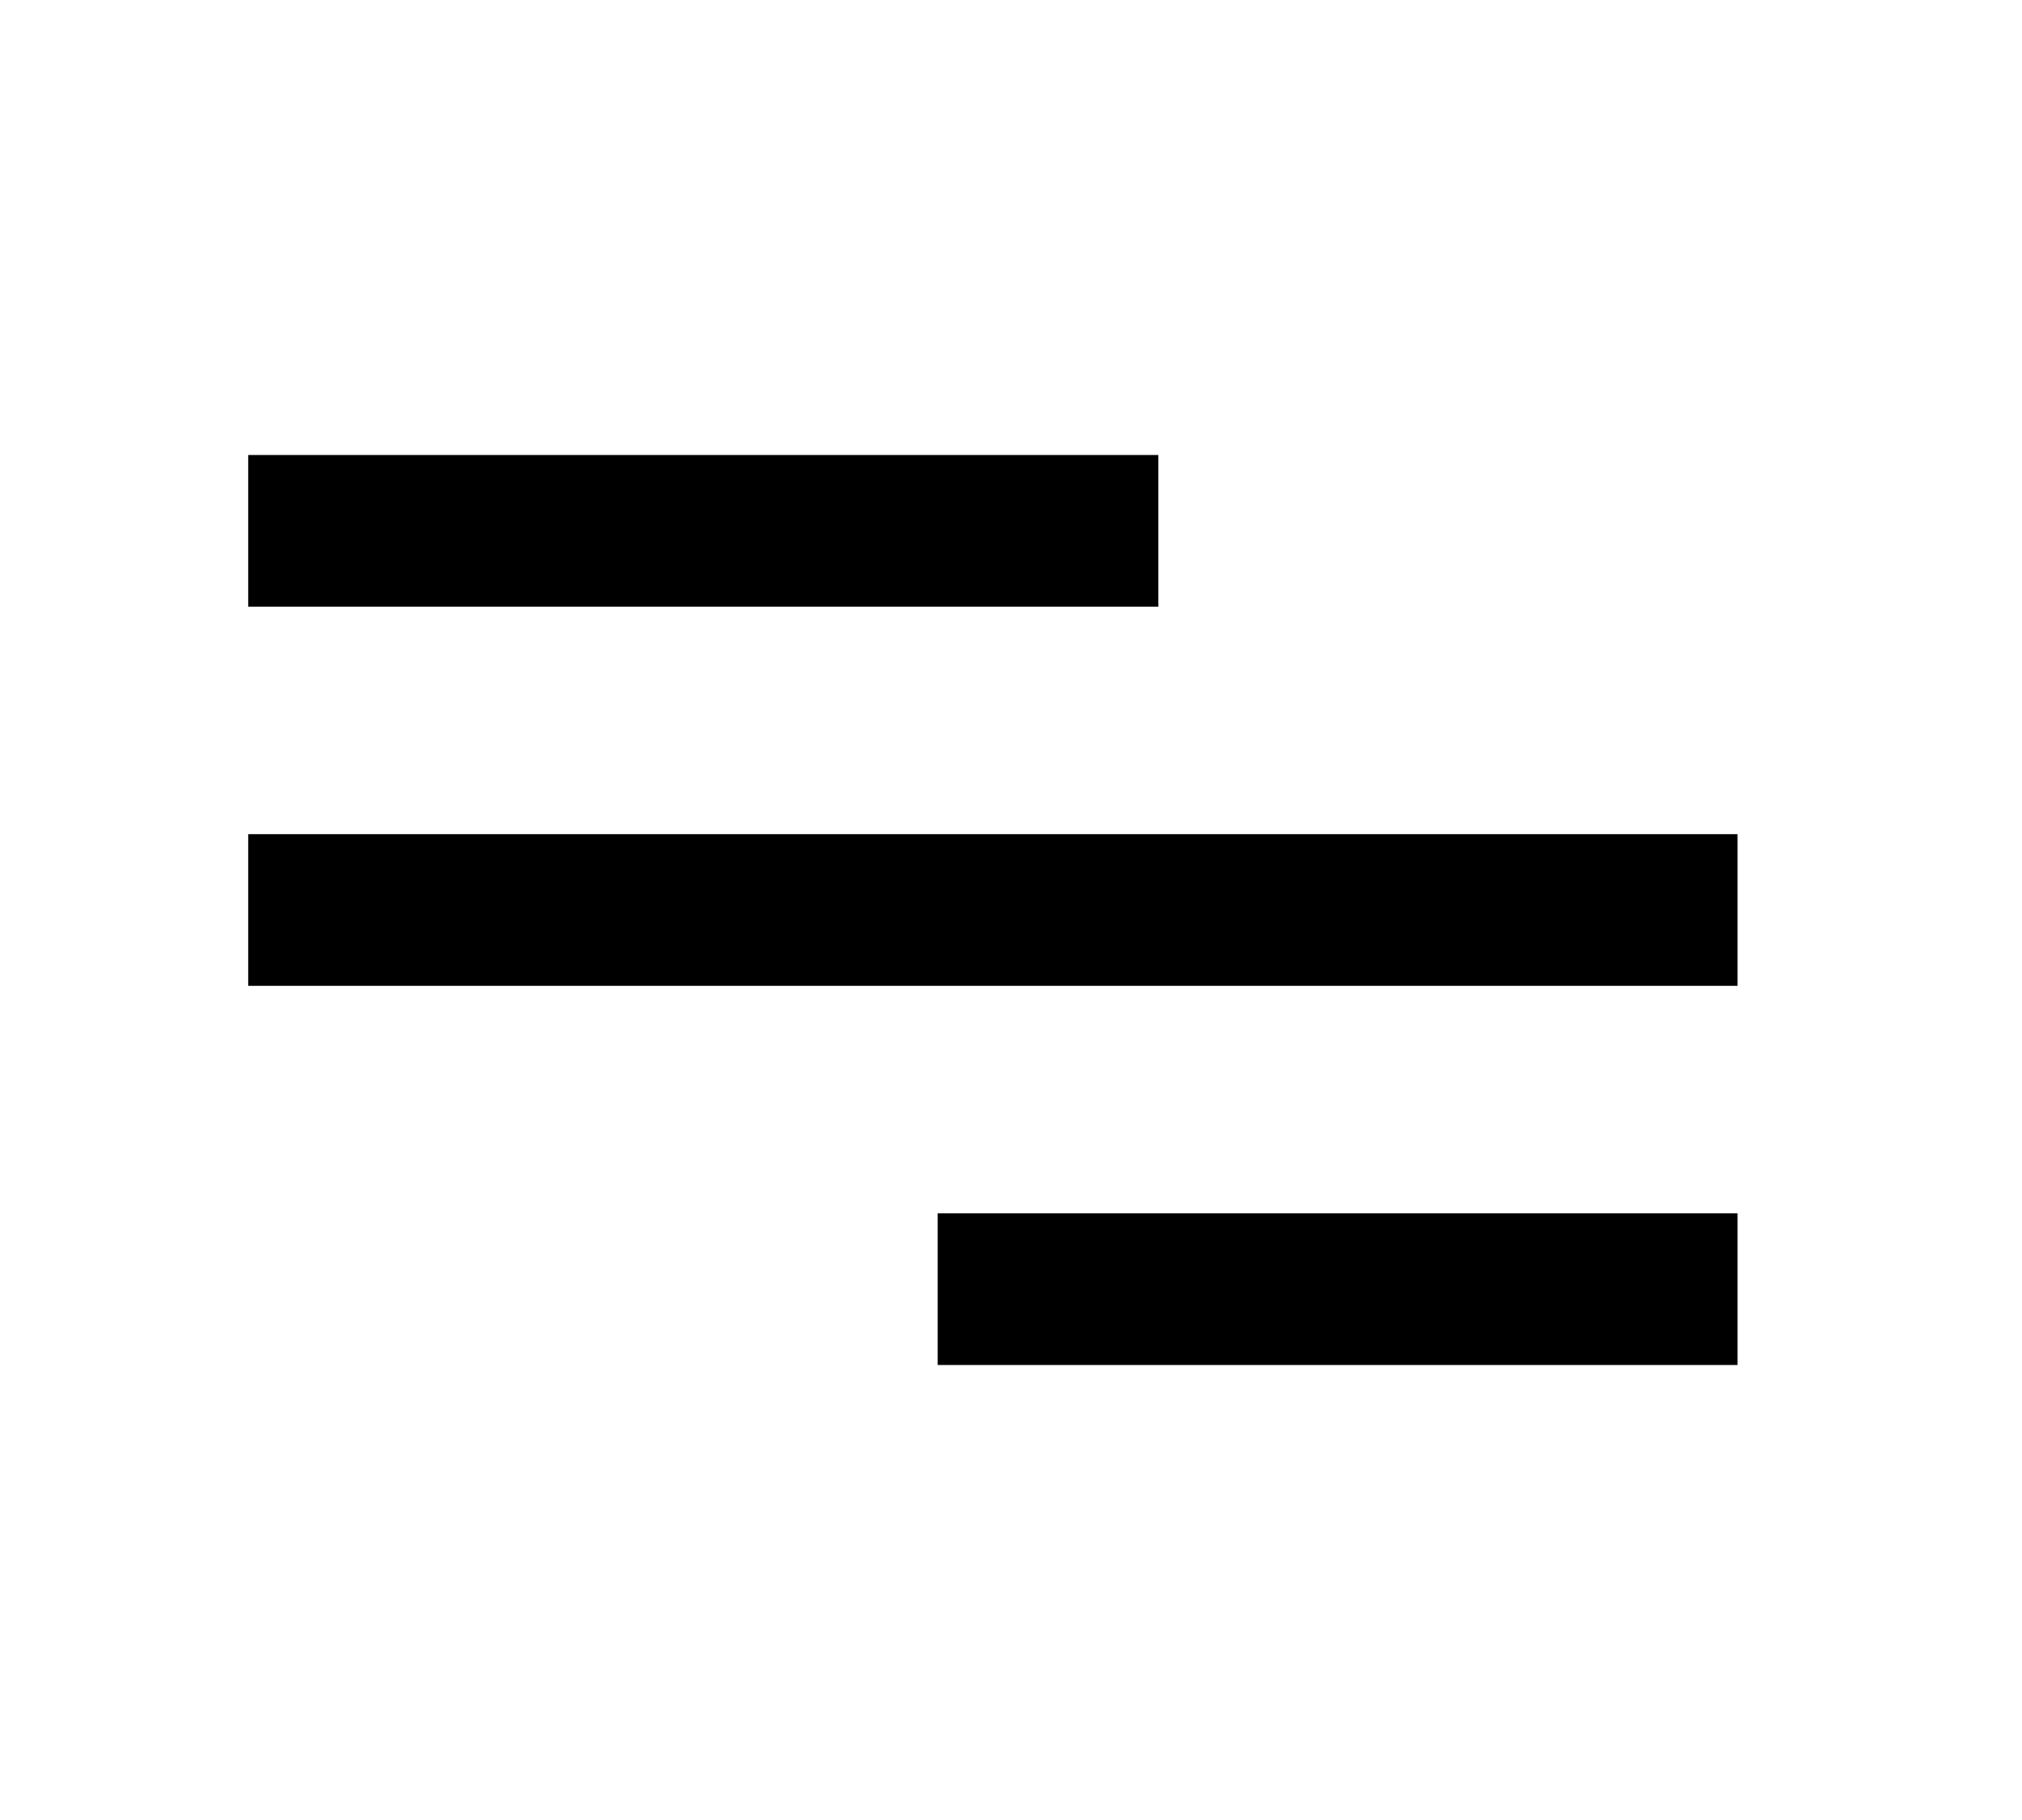 <svg width="40" height="36" viewBox="0 0 40 36" fill="none" xmlns="http://www.w3.org/2000/svg">
<path d="M4.91 9H22.915V12H4.91V9ZM4.91 16.5H34.373V19.5H4.91V16.5ZM18.55 24H34.373V27H18.55V24Z" fill="black"/>
</svg>
